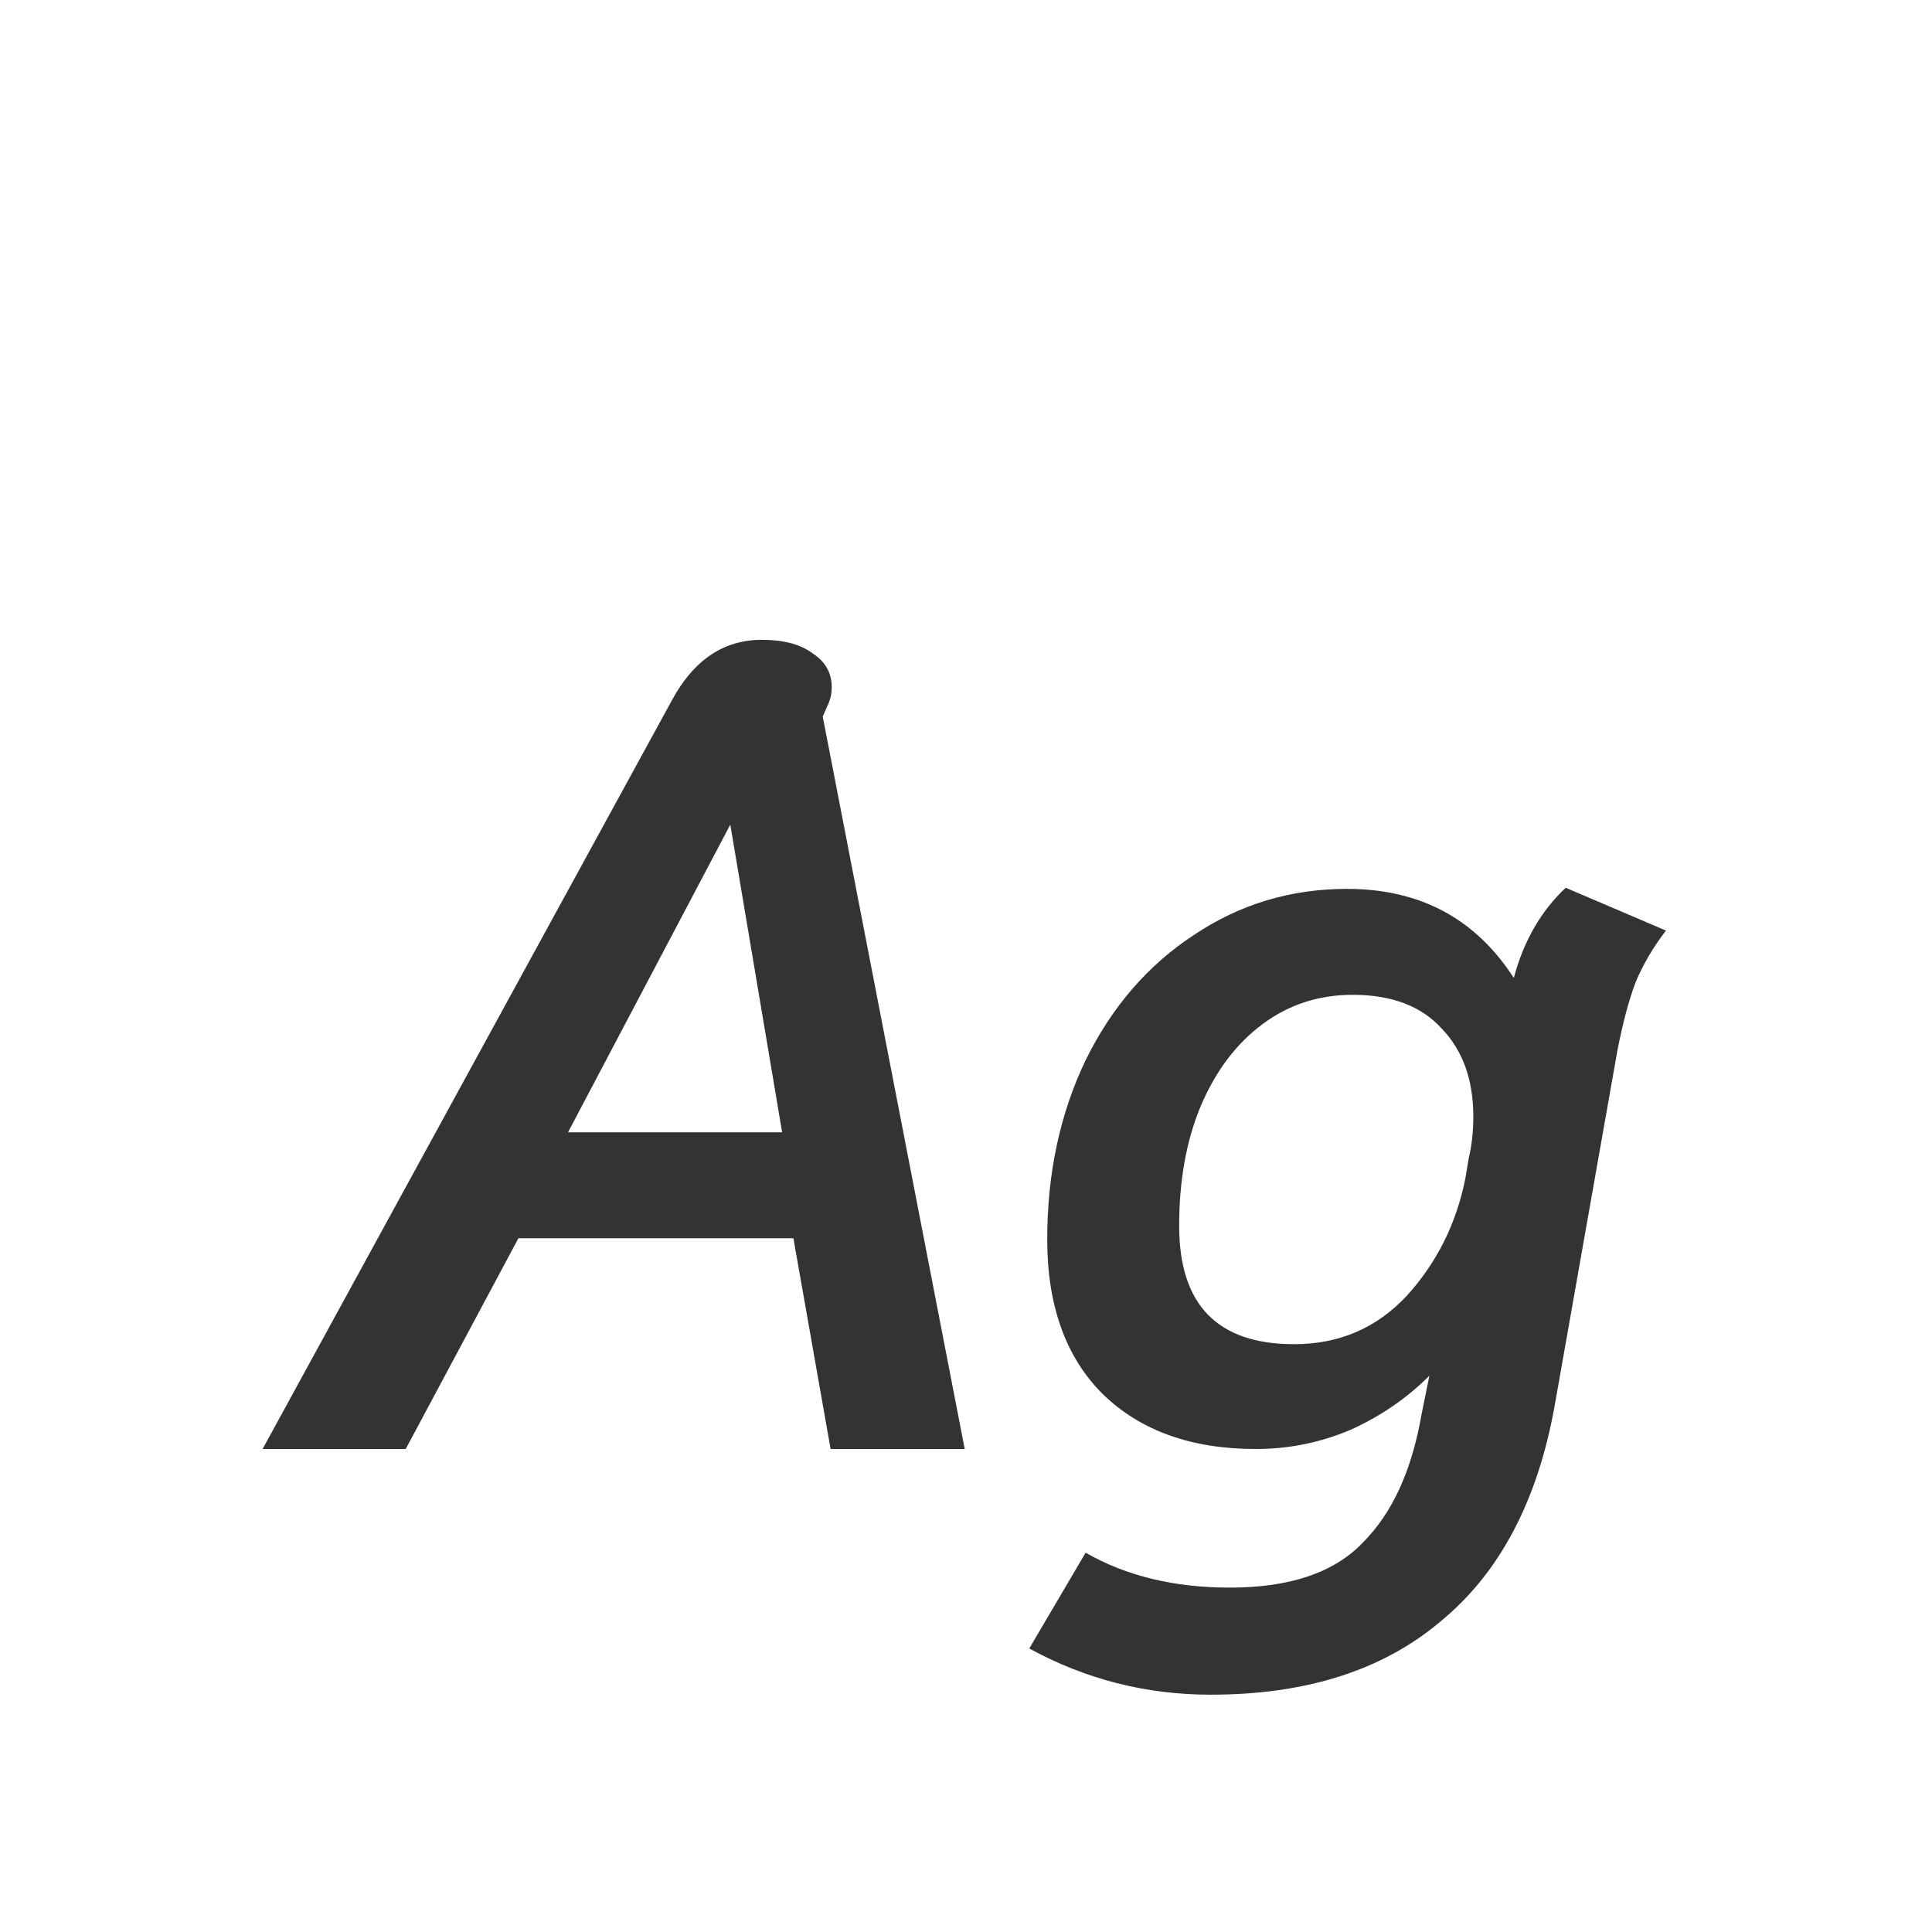 <svg width="24" height="24" viewBox="0 0 24 24" fill="none" xmlns="http://www.w3.org/2000/svg">
<path d="M8.344 8.704C8.615 8.2 8.988 7.948 9.464 7.948C9.735 7.948 9.945 8.004 10.094 8.116C10.253 8.219 10.332 8.359 10.332 8.536C10.332 8.62 10.314 8.699 10.276 8.774C10.248 8.839 10.23 8.881 10.22 8.9L11.984 18H10.318L9.856 15.382H6.44L5.04 18H3.262L8.344 8.704ZM9.716 14.066L9.072 10.244L7.056 14.066H9.716ZM15.04 21.052C14.237 21.052 13.486 20.861 12.786 20.478L13.486 19.288C13.989 19.577 14.587 19.722 15.277 19.722C16.024 19.722 16.575 19.535 16.93 19.162C17.294 18.798 17.536 18.271 17.657 17.58L17.756 17.09C17.476 17.37 17.149 17.594 16.776 17.762C16.402 17.921 16.01 18 15.6 18C14.797 18 14.162 17.771 13.695 17.314C13.238 16.857 13.009 16.217 13.009 15.396C13.009 14.575 13.168 13.833 13.486 13.17C13.812 12.507 14.26 11.989 14.829 11.616C15.399 11.233 16.034 11.042 16.733 11.042C17.639 11.042 18.329 11.411 18.805 12.148C18.927 11.691 19.142 11.317 19.45 11.028L20.695 11.56C20.537 11.765 20.411 11.98 20.317 12.204C20.233 12.428 20.159 12.708 20.093 13.044L19.309 17.482C19.095 18.658 18.623 19.545 17.895 20.142C17.177 20.749 16.225 21.052 15.04 21.052ZM16.076 16.698C16.636 16.698 17.102 16.497 17.476 16.096C17.849 15.685 18.091 15.2 18.203 14.64L18.245 14.388C18.283 14.229 18.302 14.057 18.302 13.87C18.302 13.413 18.171 13.049 17.91 12.778C17.657 12.498 17.289 12.358 16.803 12.358C16.384 12.358 16.01 12.479 15.684 12.722C15.357 12.965 15.1 13.305 14.914 13.744C14.736 14.173 14.648 14.668 14.648 15.228C14.648 16.208 15.123 16.698 16.076 16.698Z" fill="#333333"/>
</svg>
